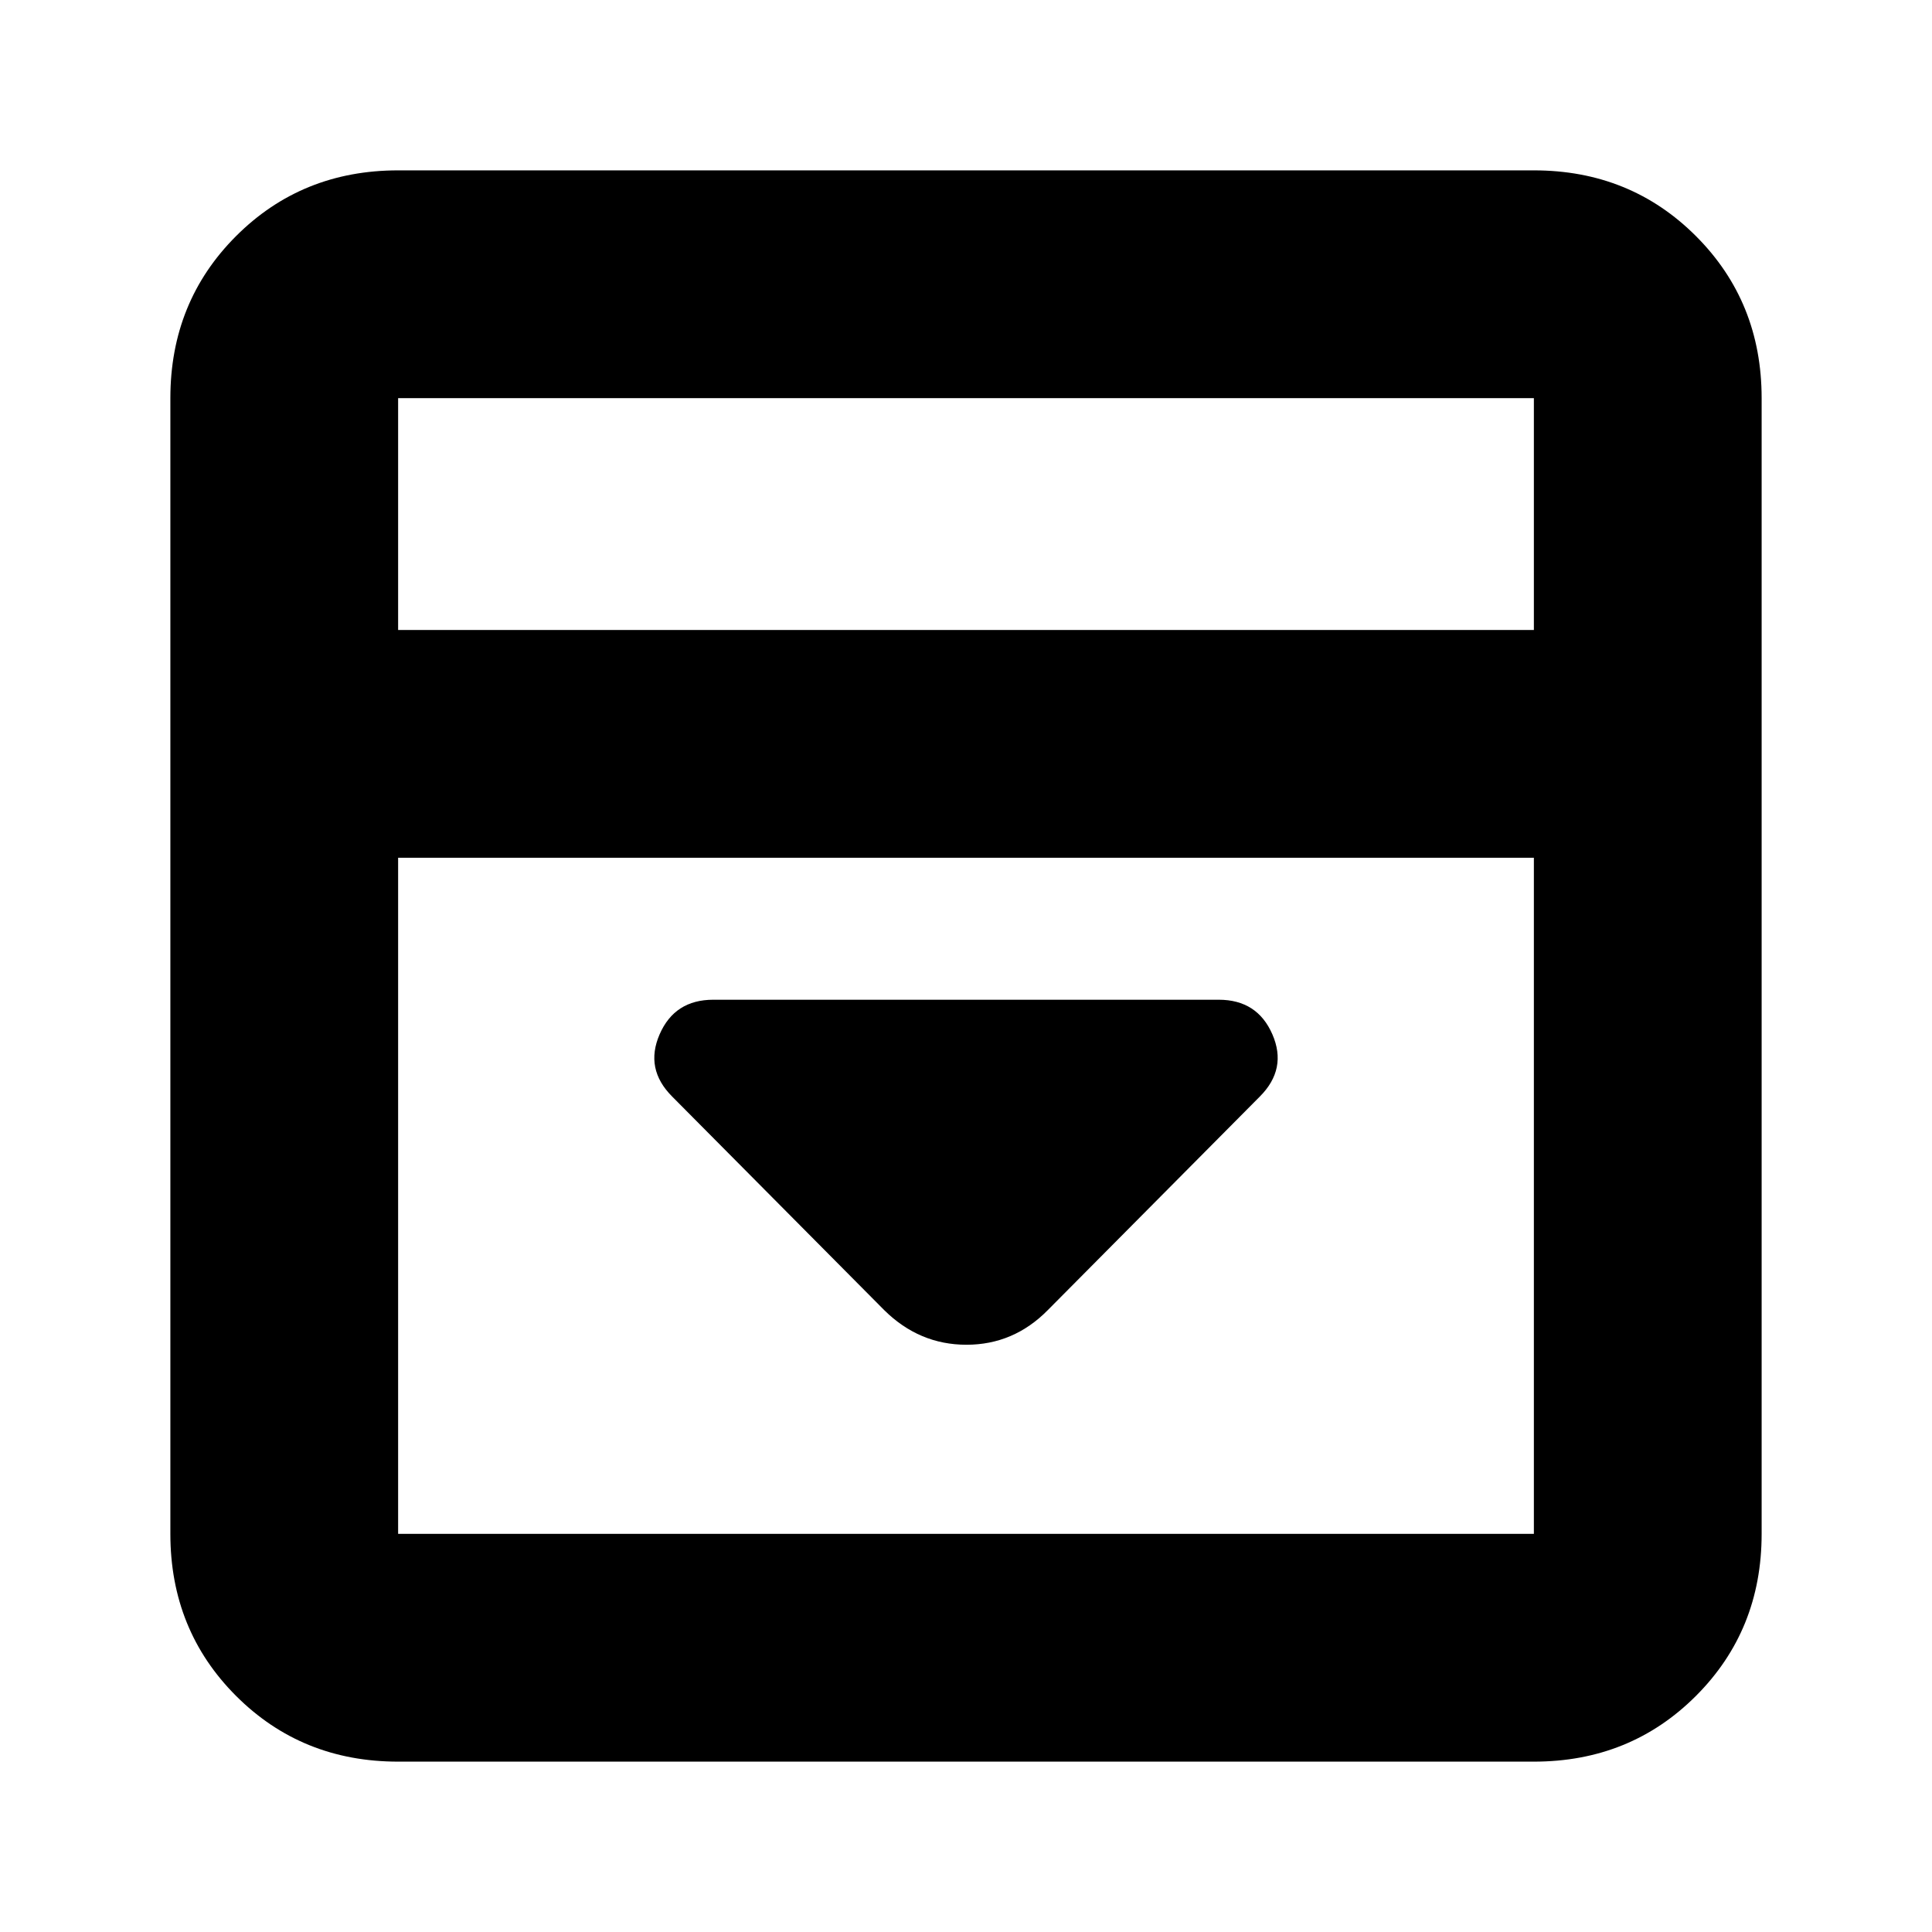 <svg xmlns="http://www.w3.org/2000/svg" height="24" viewBox="0 96 960 960" width="24"><path d="M520.63 747 626 640.87q13.717-13.718 6.239-30.913-7.478-17.196-26.674-17.196h-251.13q-19.196 0-26.674 17.196-7.478 17.195 6.239 30.913L439.37 747q17.407 17.196 40.855 17.196 23.449 0 40.405-17.196ZM197.826 971.348q-47.869 0-80.522-32.652-32.652-32.653-32.652-80.522V293.826q0-47.869 32.652-80.522 32.653-32.652 80.522-32.652h564.348q47.869 0 80.522 32.652 32.652 32.653 32.652 80.522v564.348q0 47.869-32.652 80.522-32.653 32.652-80.522 32.652H197.826Zm564.348-562.305V293.826H197.826v115.217h564.348ZM197.826 522.218v335.956h564.348V522.218H197.826Zm0-113.175V293.826v115.217Z"/></svg>
